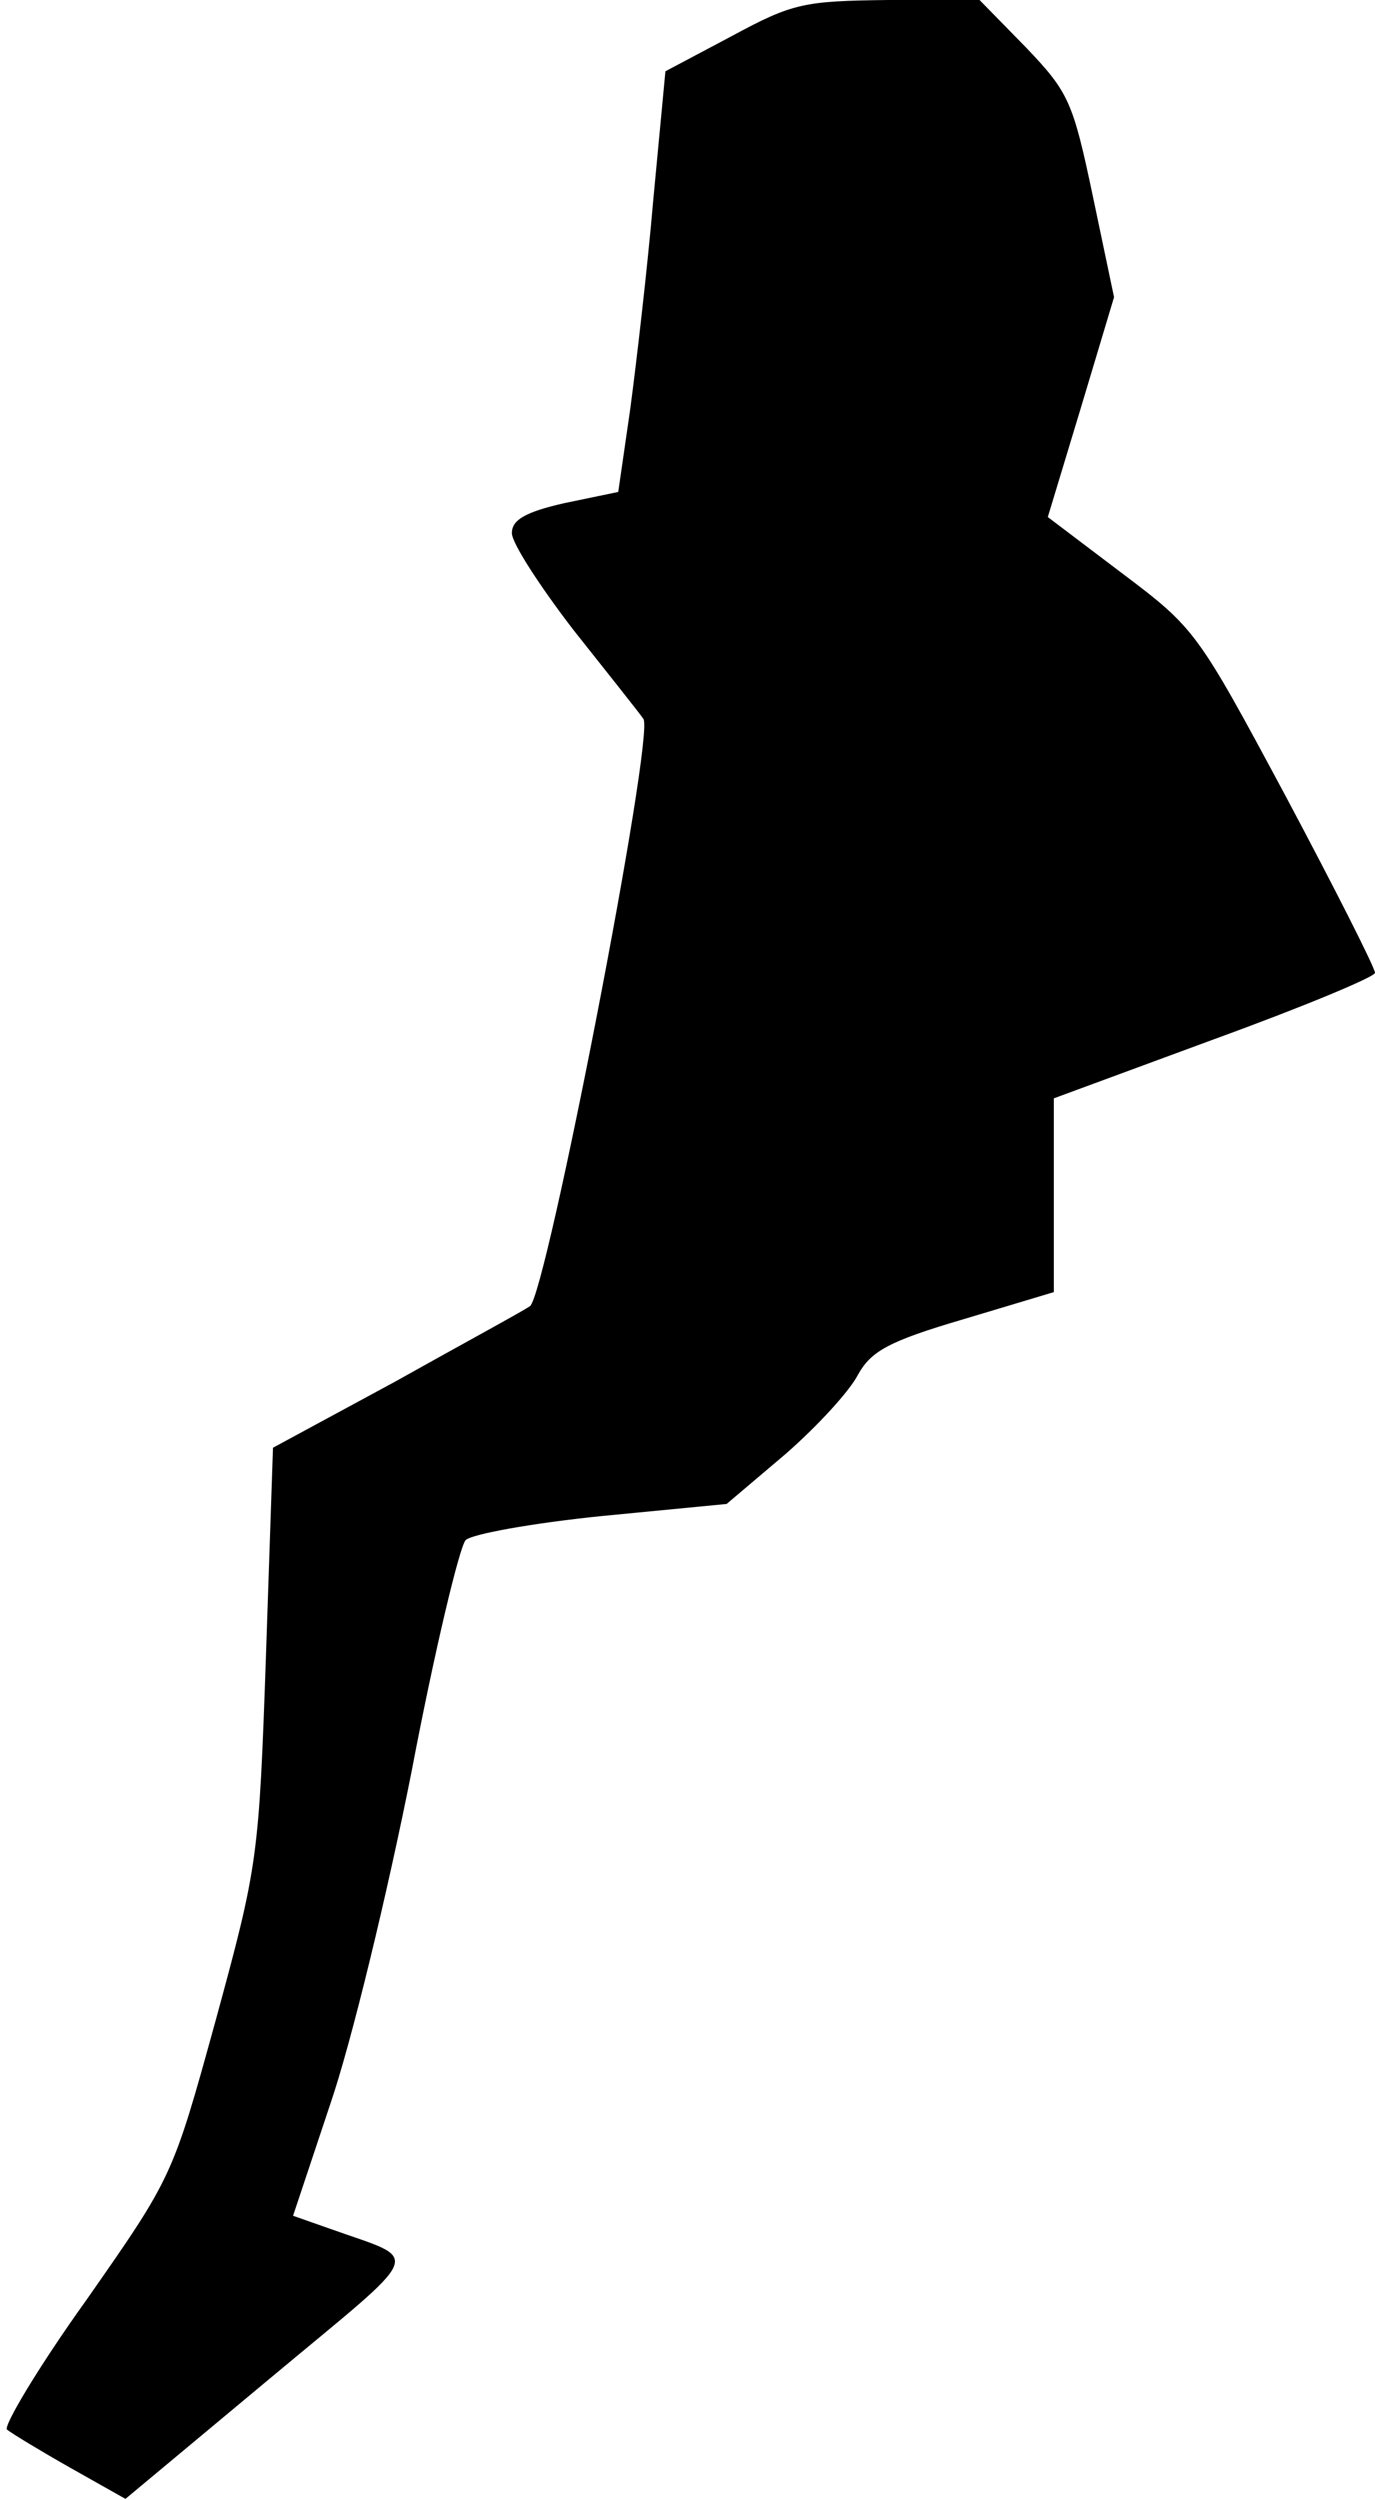 <?xml version="1.0" standalone="no"?>
<!DOCTYPE svg PUBLIC "-//W3C//DTD SVG 20010904//EN"
 "http://www.w3.org/TR/2001/REC-SVG-20010904/DTD/svg10.dtd">
<svg version="1.0" xmlns="http://www.w3.org/2000/svg"
 width="137pt" height="249pt" viewBox="0 0 137 249"
 preserveAspectRatio="xMidYMid meet">
<g transform="translate(0,249) scale(0.1,-0.1)"
fill="#000000" stroke="none">
<path fill="#000000" stroke="none" d="M729 2454 l-66 -35 -12 -127 c-6 -70
-17 -164 -23 -209 l-12 -83 -53 -11 c-40 -9 -53 -17 -53 -30 0 -10 28 -53 61
-96 34 -43 66 -83 70 -89 12 -14 -97 -575 -113 -585 -7 -5 -68 -38 -134 -75
l-122 -66 -7 -207 c-7 -202 -8 -209 -50 -363 -43 -156 -43 -156 -129 -279 -48
-67 -83 -126 -79 -129 5 -4 33 -21 63 -38 l55 -31 144 120 c157 131 152 116
60 149 l-37 13 37 111 c21 61 57 210 81 331 23 121 48 225 54 231 6 6 67 17
136 24 l124 12 59 50 c32 28 64 63 72 79 13 23 30 33 105 55 l90 27 0 97 0 96
160 59 c88 32 160 62 160 66 0 5 -40 84 -89 176 -88 164 -90 167 -163 222
l-74 56 33 109 33 110 -21 100 c-20 95 -24 104 -67 149 l-46 47 -91 0 c-84 -1
-95 -3 -156 -36z"/>
</g>
</svg>
